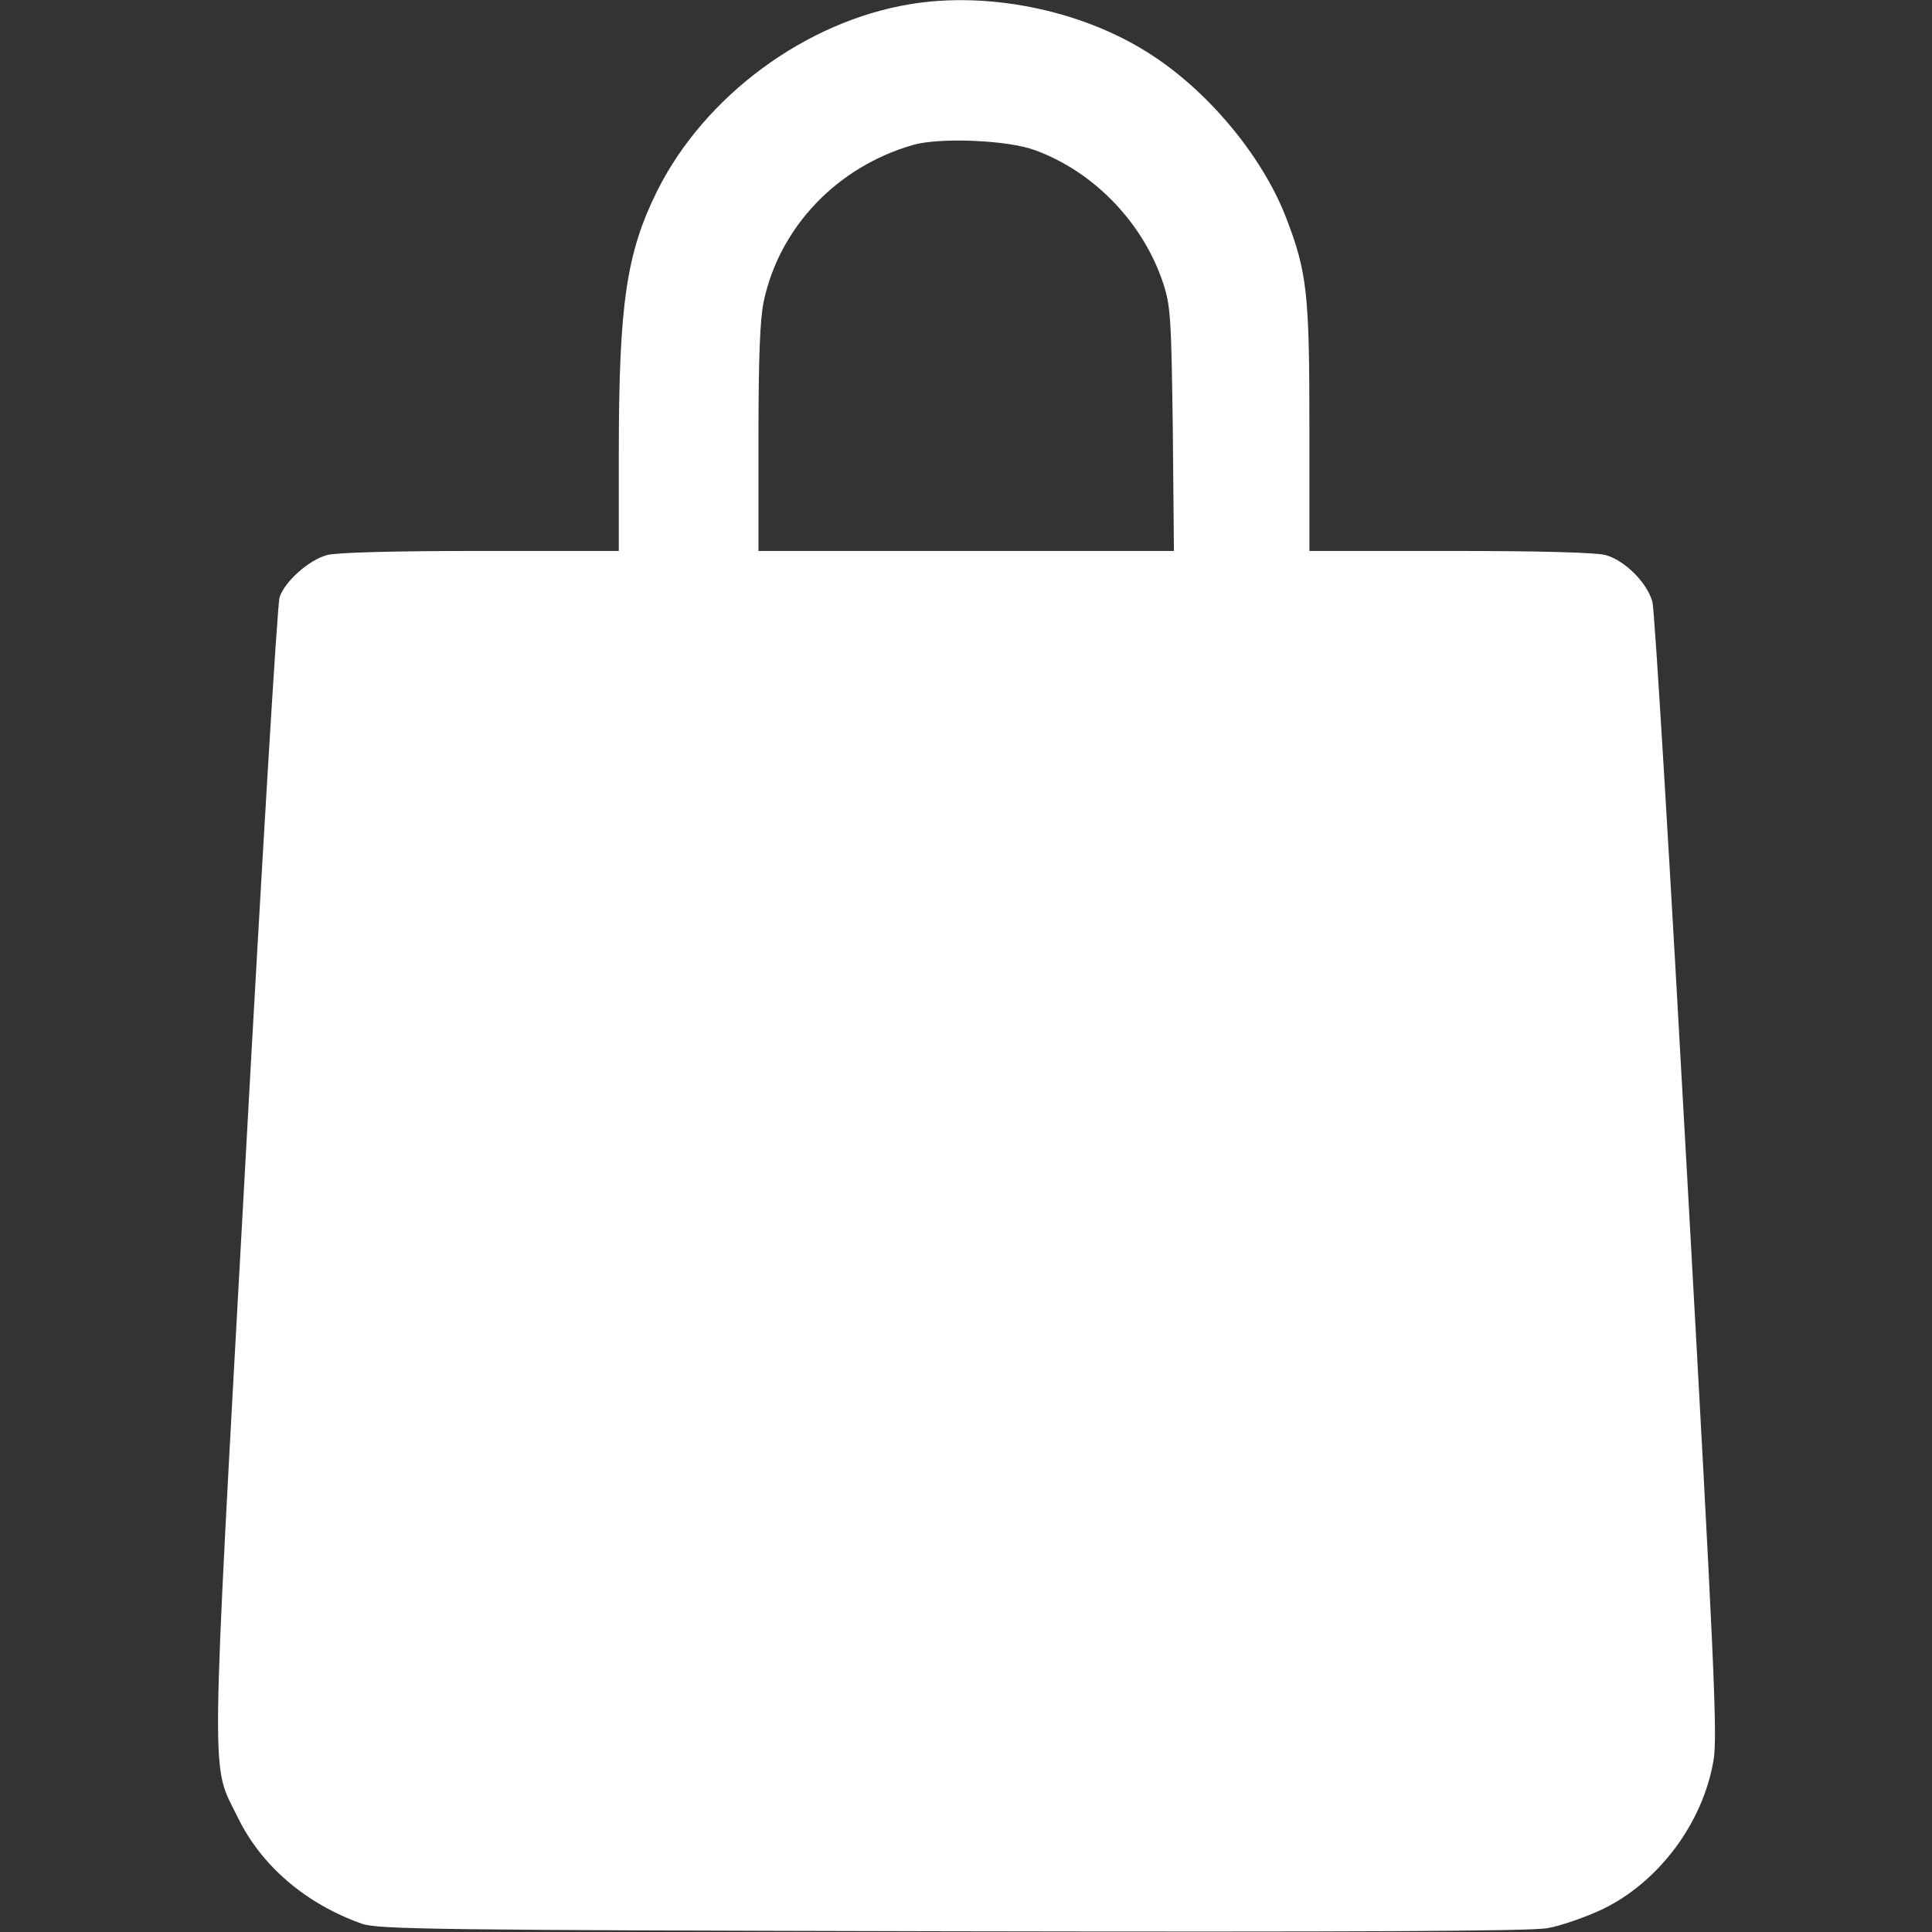 <svg width="24" height="24" viewBox="0 0 24 24" fill="none" xmlns="http://www.w3.org/2000/svg">
<rect x="0" y="0" width="24" height="24" fill="#333333" stroke="none"/>
<path d="M11.306 0.052C10.003 0.267 8.756 1.191 8.166 2.367C7.781 3.141 7.687 3.778 7.687 5.635V6.844H5.967C4.894 6.844 4.177 6.863 4.064 6.895C3.834 6.956 3.534 7.228 3.473 7.42C3.445 7.505 3.253 10.711 3.042 14.555C2.611 22.378 2.616 21.886 2.953 22.575C3.248 23.18 3.797 23.649 4.495 23.897C4.692 23.967 5.377 23.977 11.812 23.991C16.8 24 19.003 23.991 19.219 23.953C19.387 23.925 19.692 23.817 19.903 23.719C20.606 23.381 21.155 22.645 21.286 21.867C21.337 21.577 21.295 20.649 20.958 14.602C20.747 10.786 20.555 7.58 20.527 7.477C20.461 7.238 20.184 6.961 19.945 6.895C19.823 6.863 19.139 6.844 18.014 6.844H16.266V5.32C16.266 3.638 16.238 3.385 15.975 2.7C15.675 1.927 14.986 1.102 14.241 0.642C13.411 0.122 12.267 -0.108 11.306 0.052ZM12.858 1.866C13.589 2.133 14.198 2.766 14.447 3.511C14.541 3.797 14.55 3.928 14.569 5.33L14.583 6.844H12.005H9.422V5.447C9.422 4.435 9.441 3.97 9.487 3.745C9.684 2.822 10.397 2.072 11.344 1.8C11.672 1.706 12.52 1.739 12.858 1.866Z" fill="white"/>
</svg>
